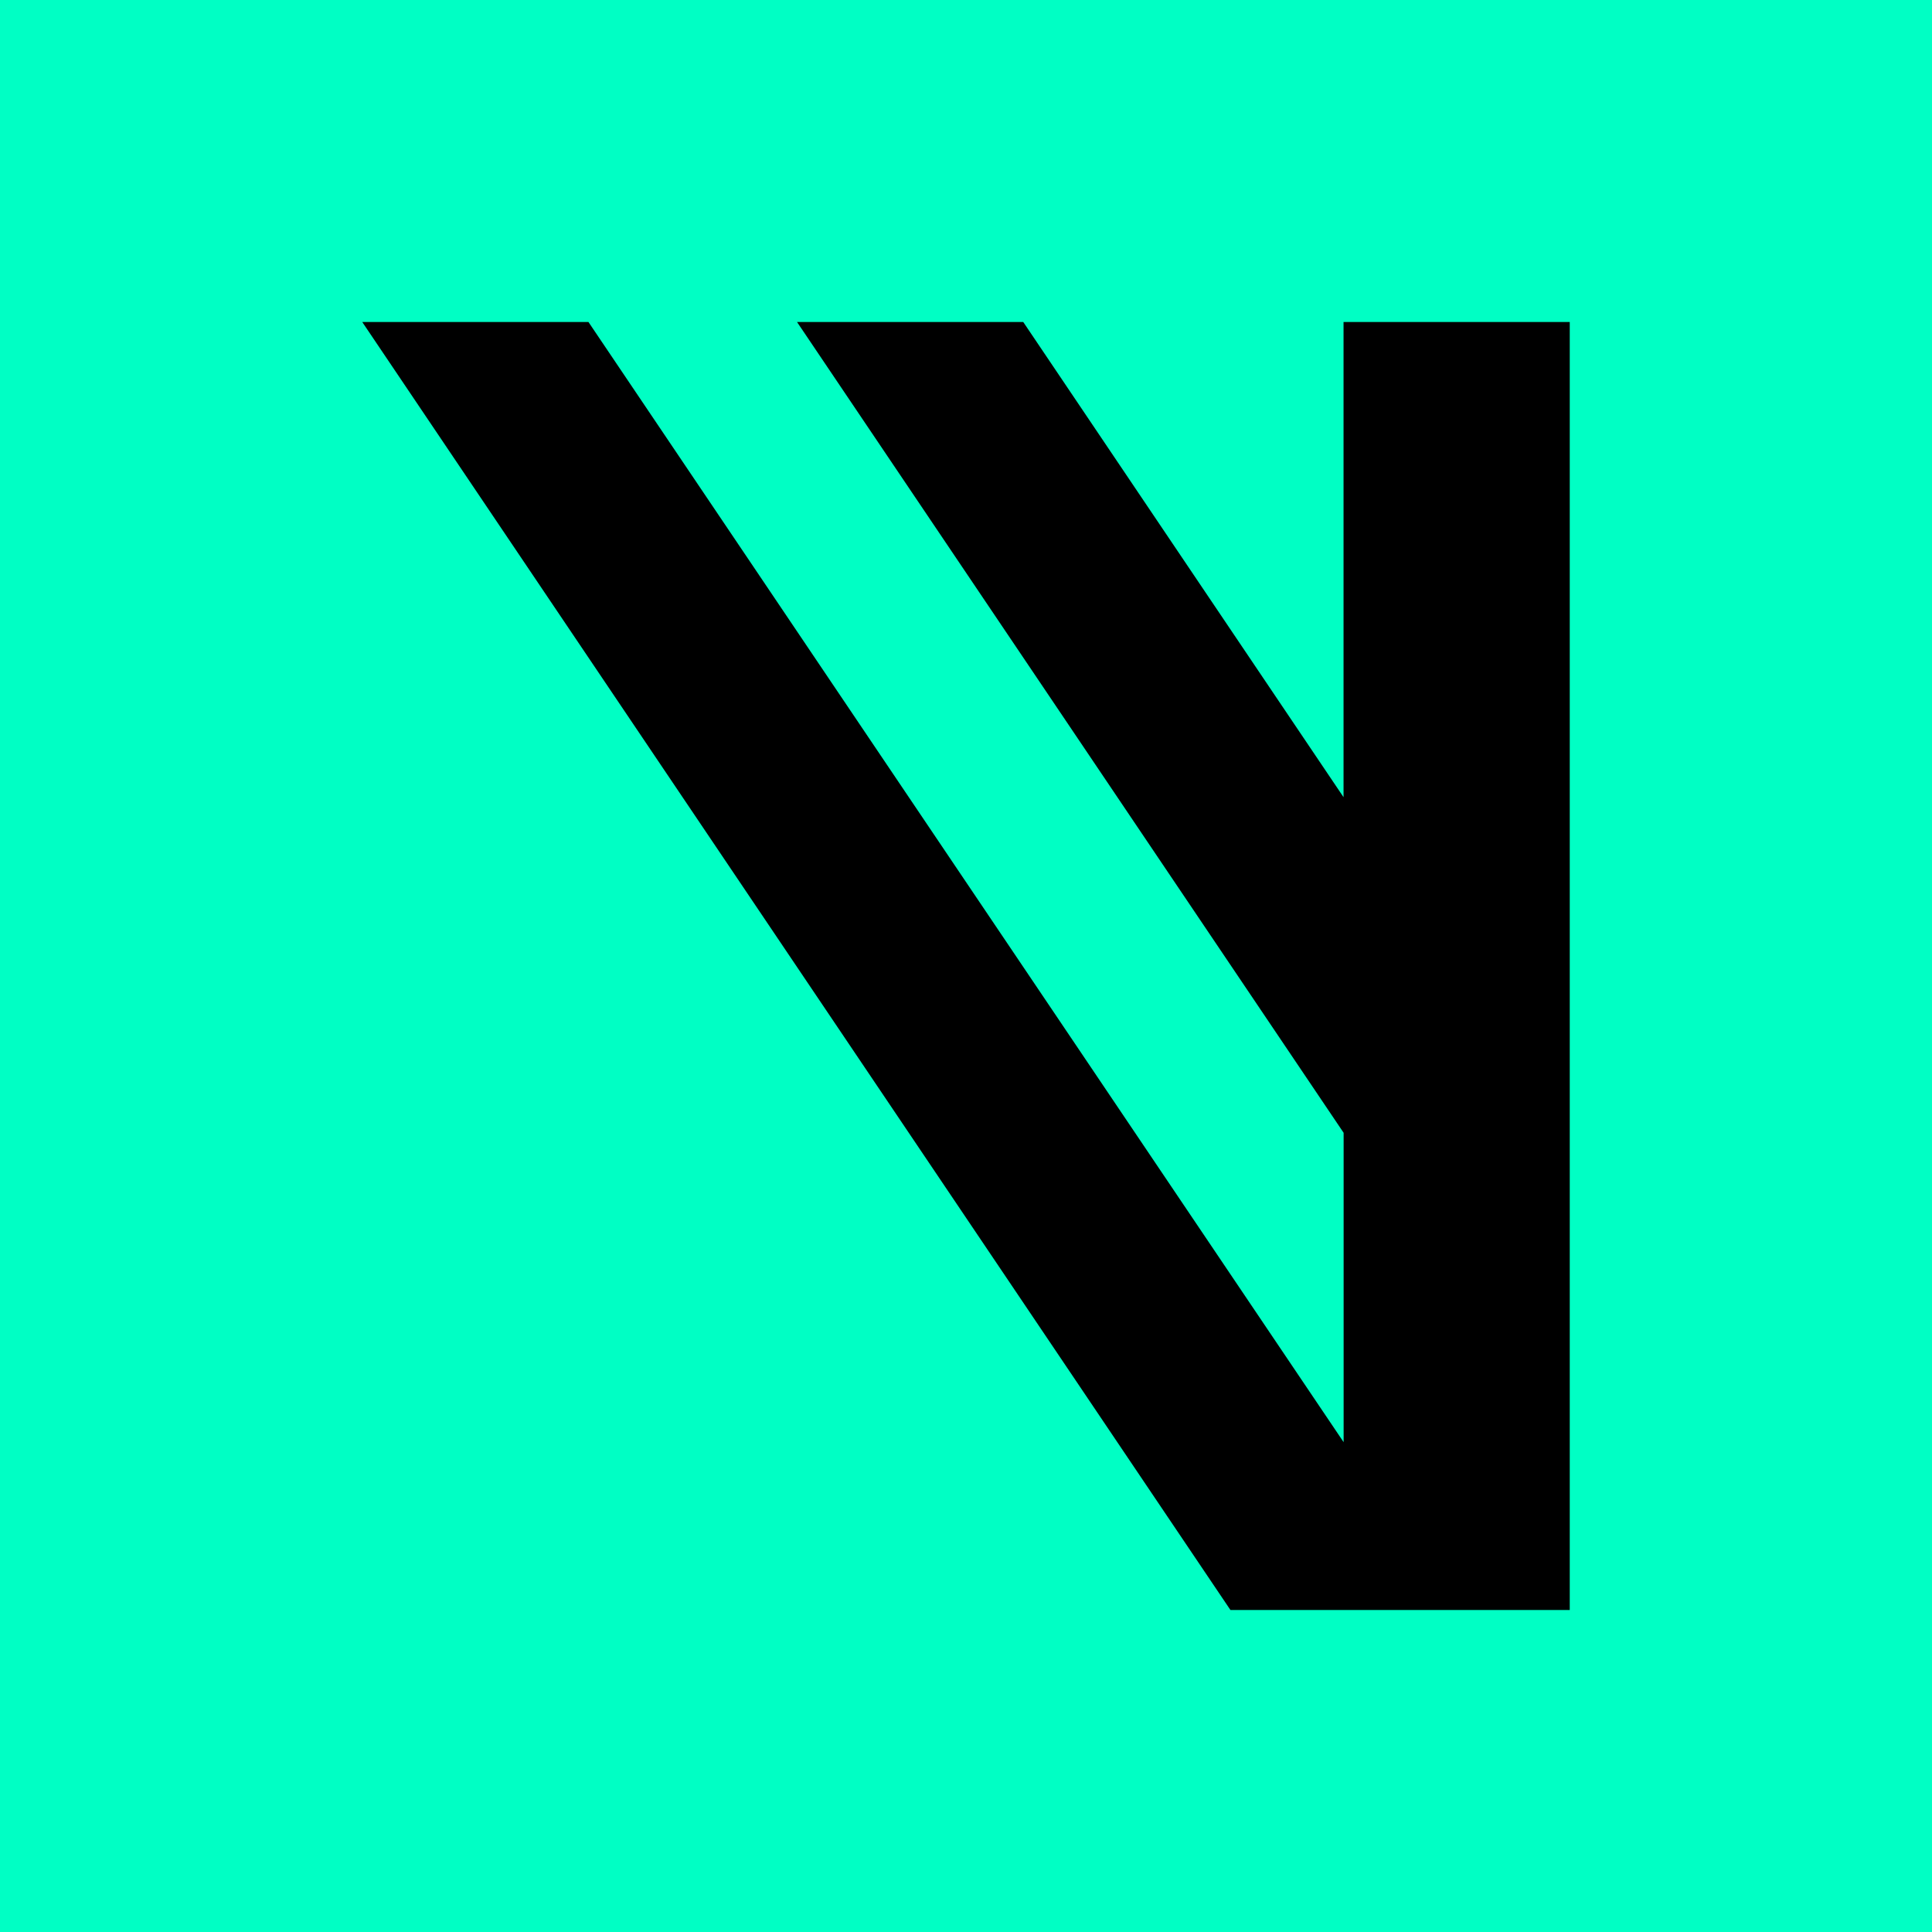 <svg xmlns="http://www.w3.org/2000/svg" width="24" height="24" fill="none" viewBox="0 0 24 24">
    <g clip-path="url(#vara__a)">
        <path fill="#00FFC4" d="M0 0h24v24H0z"/>
        <path fill="#000" d="M16.69 9.903 12.711 4h-2.81l6.79 10.072v3.843L7.31 4H4.5l10.785 16H19.5V4h-2.81z"/>
    </g>
    <defs>
        <clipPath id="vara__a">
            <path fill="#fff" d="M0 0h24v24H0z"/>
        </clipPath>
    </defs>
</svg>
